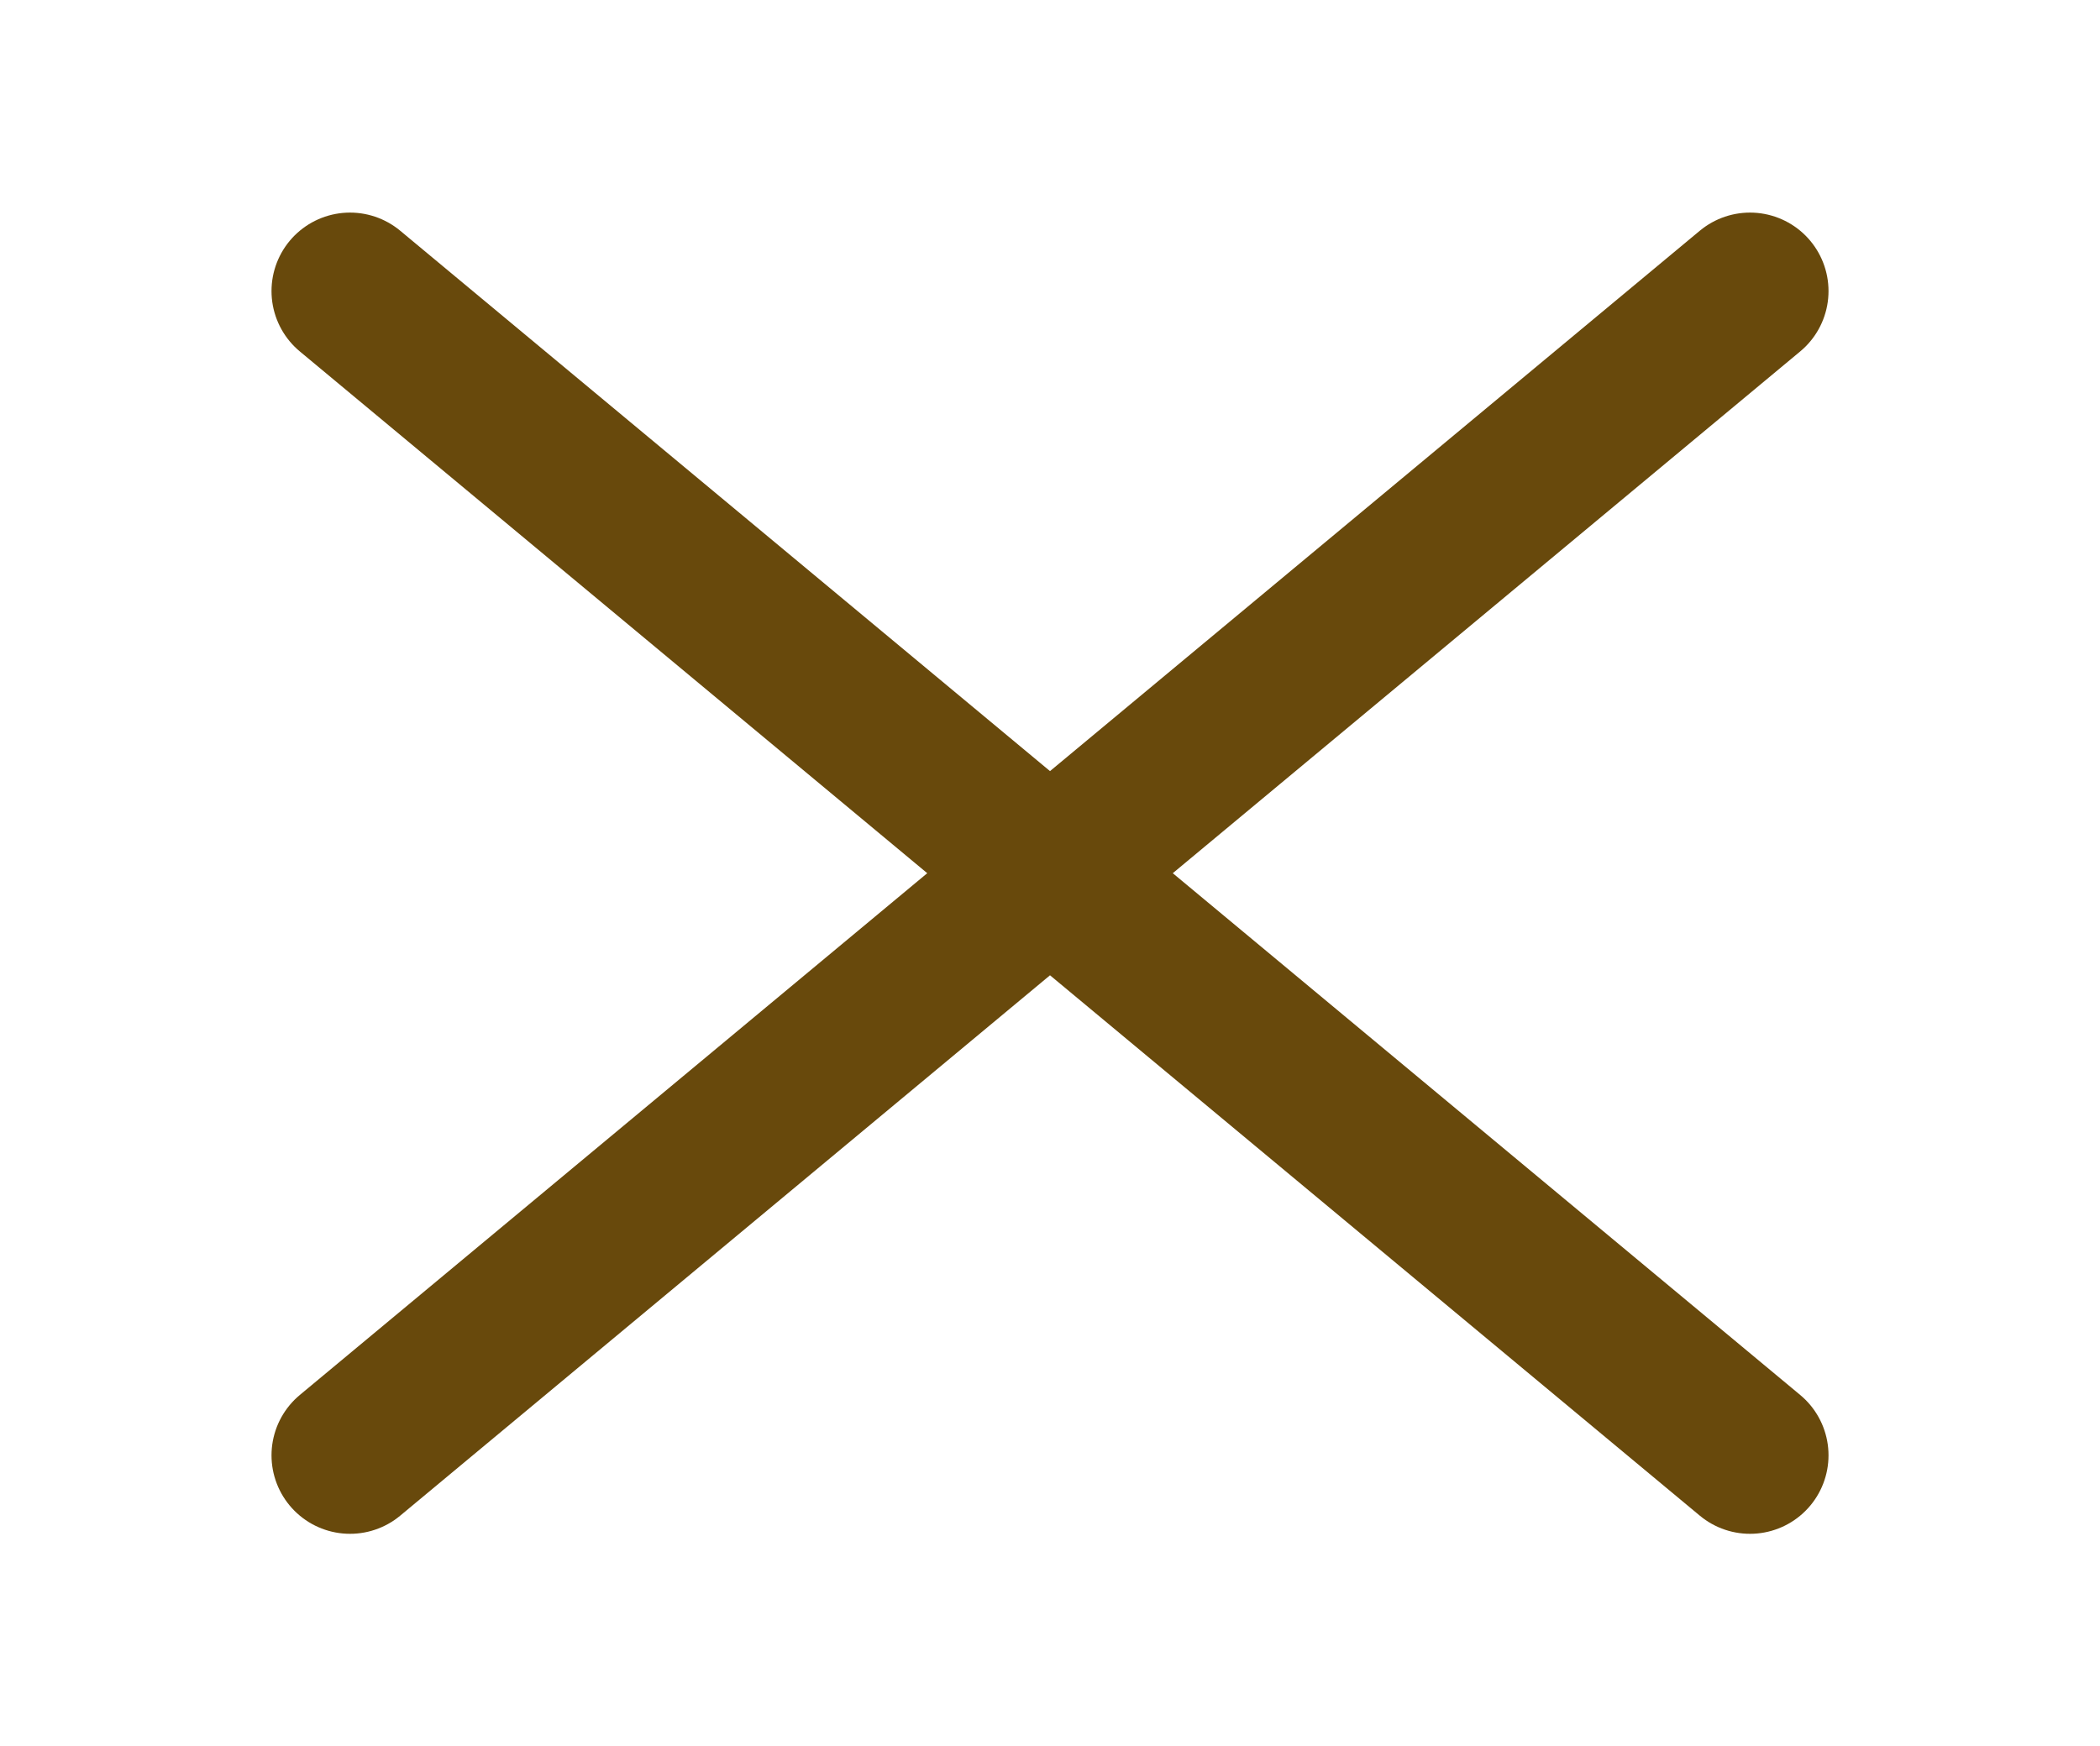 <svg width="107" height="89" viewBox="0 0 107 89" fill="none" xmlns="http://www.w3.org/2000/svg">
<path d="M89.167 74.167L17.834 14.834M89.167 14.834L17.834 74.167" stroke="#68490C" stroke-width="8" stroke-linecap="round"/>
</svg>
